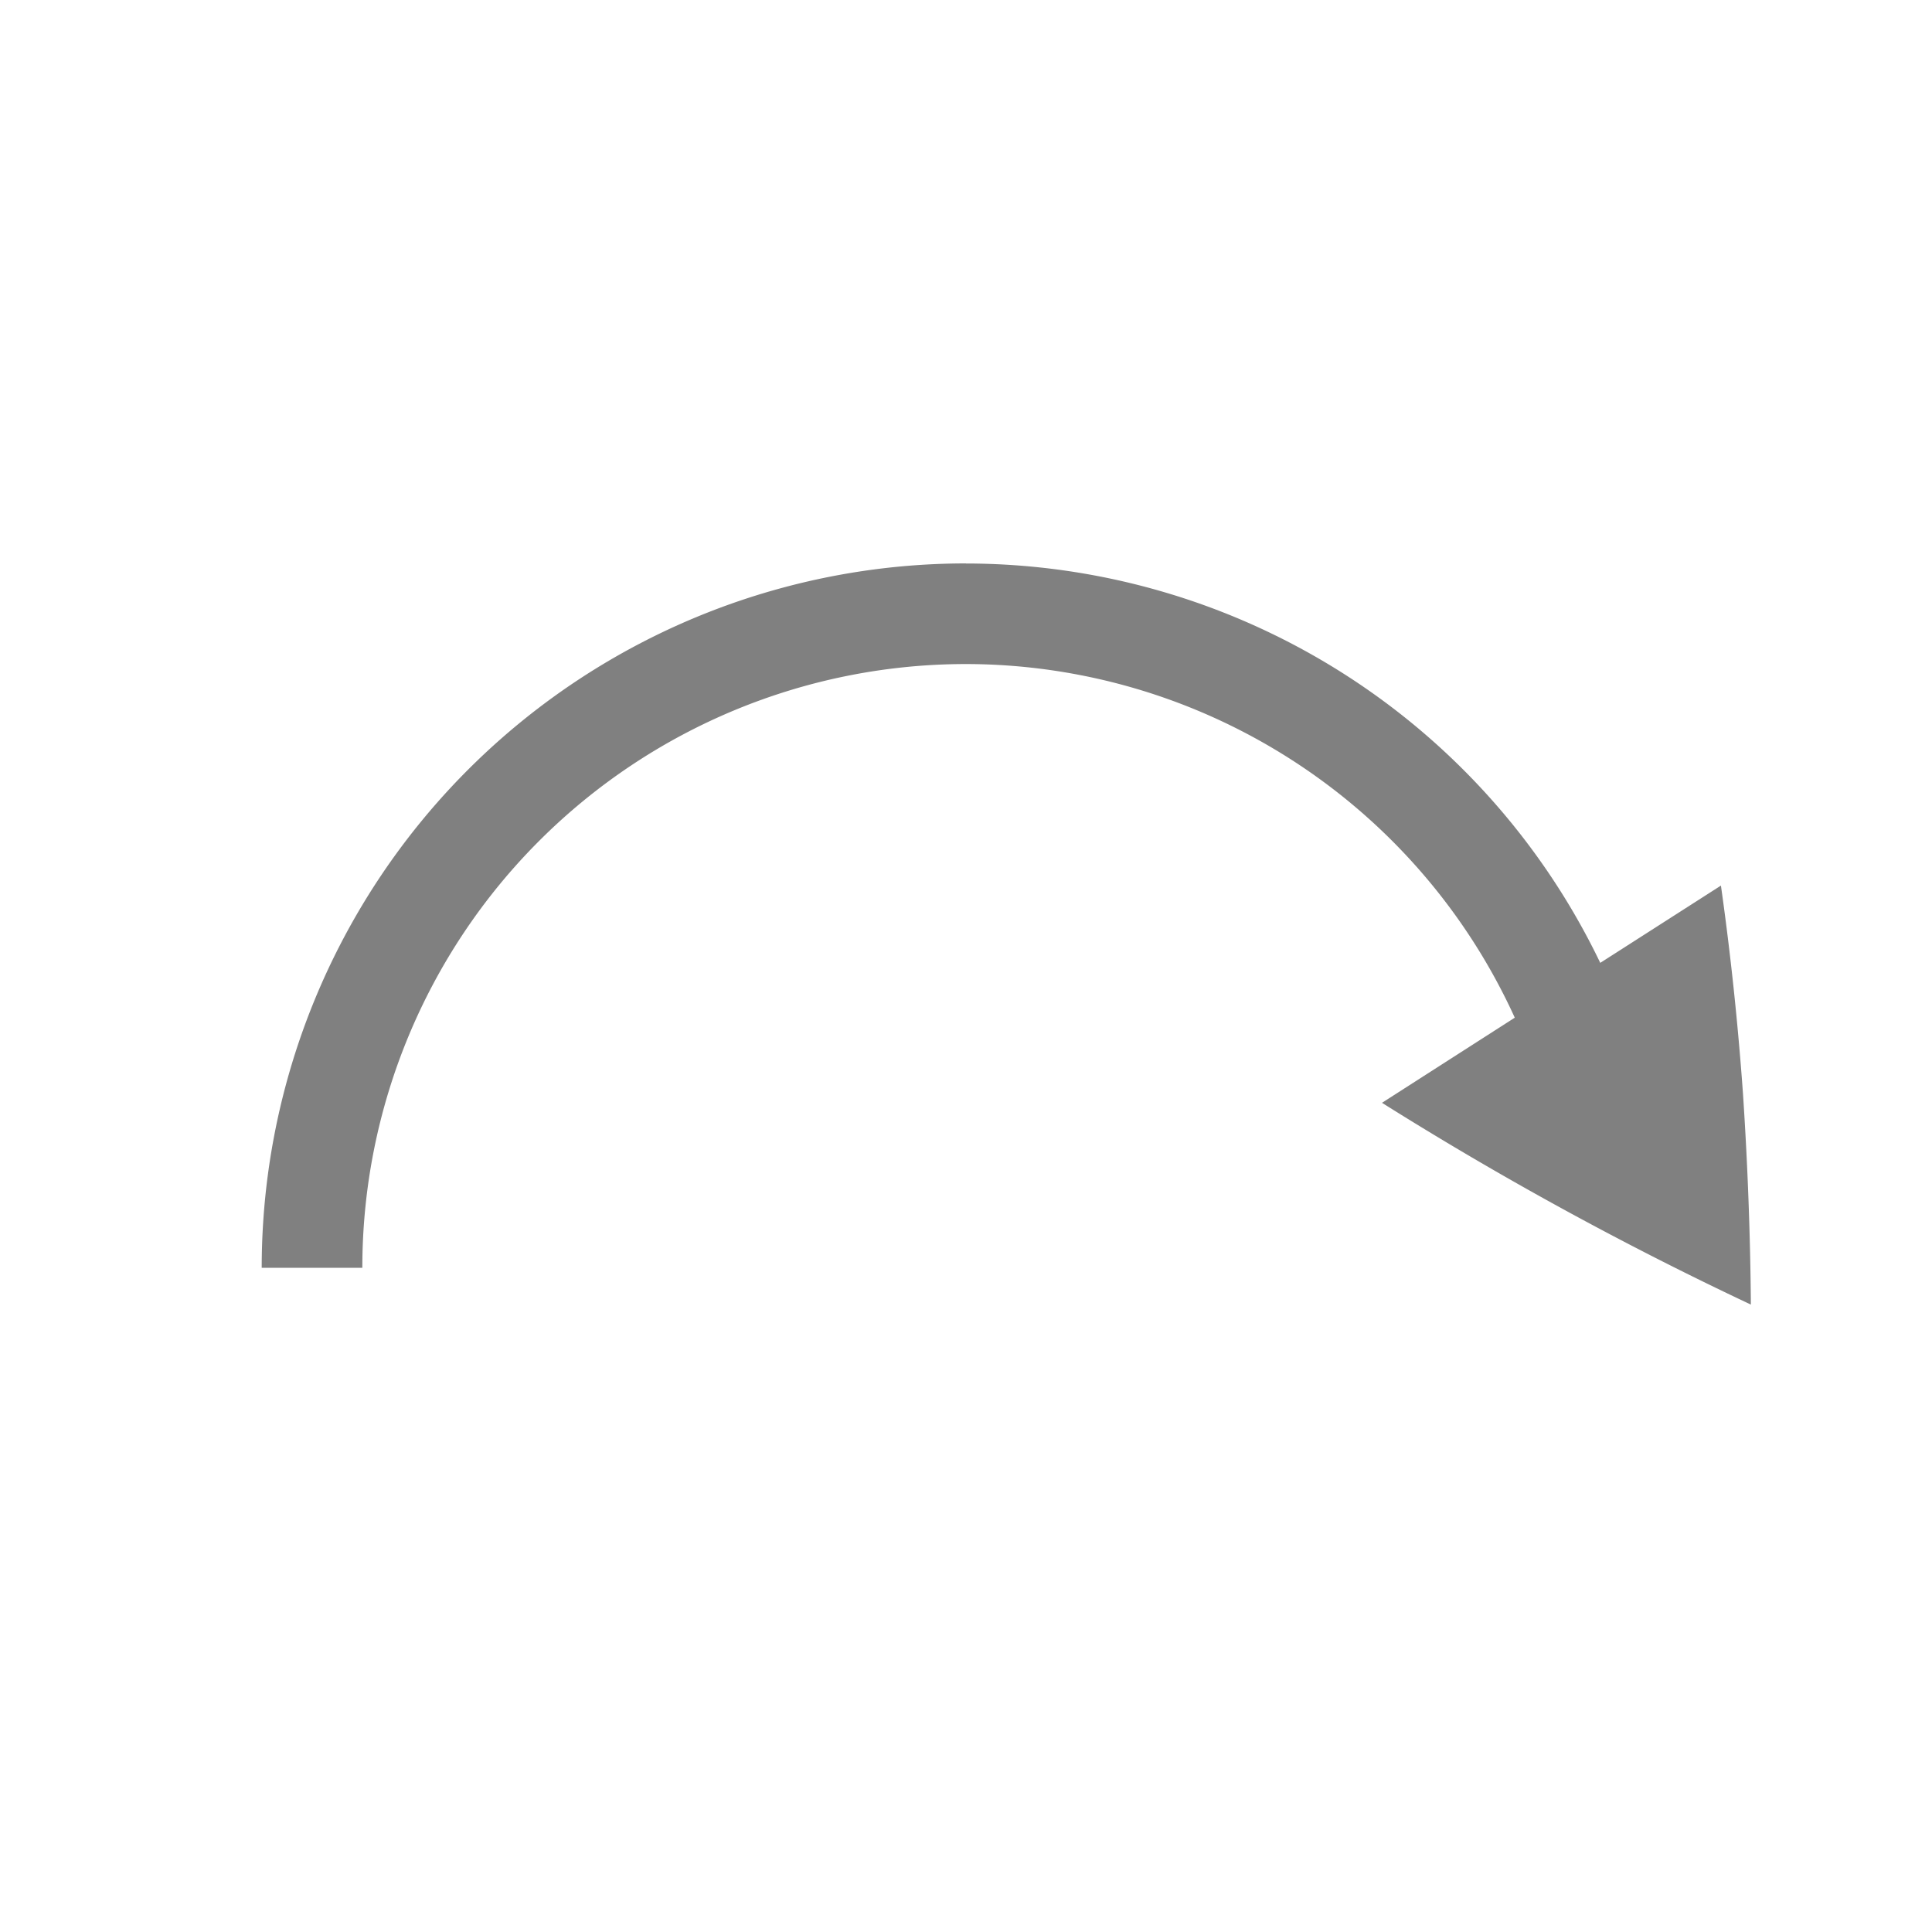 <?xml version="1.0" encoding="UTF-8" standalone="no"?>
<svg
   viewBox="0 0 24 24"
   height="24"
   width="24"
   version="1.1"
   id="svg4"
   sodipodi:docname="redo.svg"
   inkscape:version="1.2 (1:1.2.1+202207142221+cd75a1ee6d)"
   xmlns:inkscape="http://www.inkscape.org/namespaces/inkscape"
   xmlns:sodipodi="http://sodipodi.sourceforge.net/DTD/sodipodi-0.dtd"
   xmlns="http://www.w3.org/2000/svg"
   xmlns:svg="http://www.w3.org/2000/svg">
  <defs
     id="defs8" />
  <sodipodi:namedview
     id="namedview6"
     pagecolor="#ffffff"
     bordercolor="#666666"
     borderopacity="1.0"
     inkscape:pageshadow="2"
     inkscape:pageopacity="0.0"
     inkscape:pagecheckerboard="0"
     showgrid="true"
     inkscape:snap-page="true"
     inkscape:zoom="19.79899"
     inkscape:cx="9.7984797"
     inkscape:cy="13.207745"
     inkscape:window-width="1920"
     inkscape:window-height="1016"
     inkscape:window-x="0"
     inkscape:window-y="0"
     inkscape:window-maximized="1"
     inkscape:current-layer="svg4"
     inkscape:showpageshadow="2"
     inkscape:deskcolor="#d1d1d1">
    <inkscape:grid
       type="xygrid"
       id="grid129" />
  </sodipodi:namedview>
  <g
     id="g291"
     transform="matrix(1,0,0,-1,0,24)">
    <path
       d="m 12,17 a 8.75,8.75 0 0 0 7.879,-4.961 l 1.499,0.96 c 0.117,-0.828 0.21,-1.69 0.274,-2.586 0.059,-0.889 0.091,-1.762 0.098,-2.619 a 43.104,43.104 0 0 0 -4.58,2.505 v 0.003 l 1.647,1.056 a 7.5,7.5 0 0 1 -6.816,4.393 7.5,7.5 0 0 1 -7.5,-7.5 h -1.25 a 8.75,8.75 0 0 0 8.75,8.75 z"
       fill="#808080"
       id="path2"
       style="stroke-width:1" />
  </g>
</svg>

